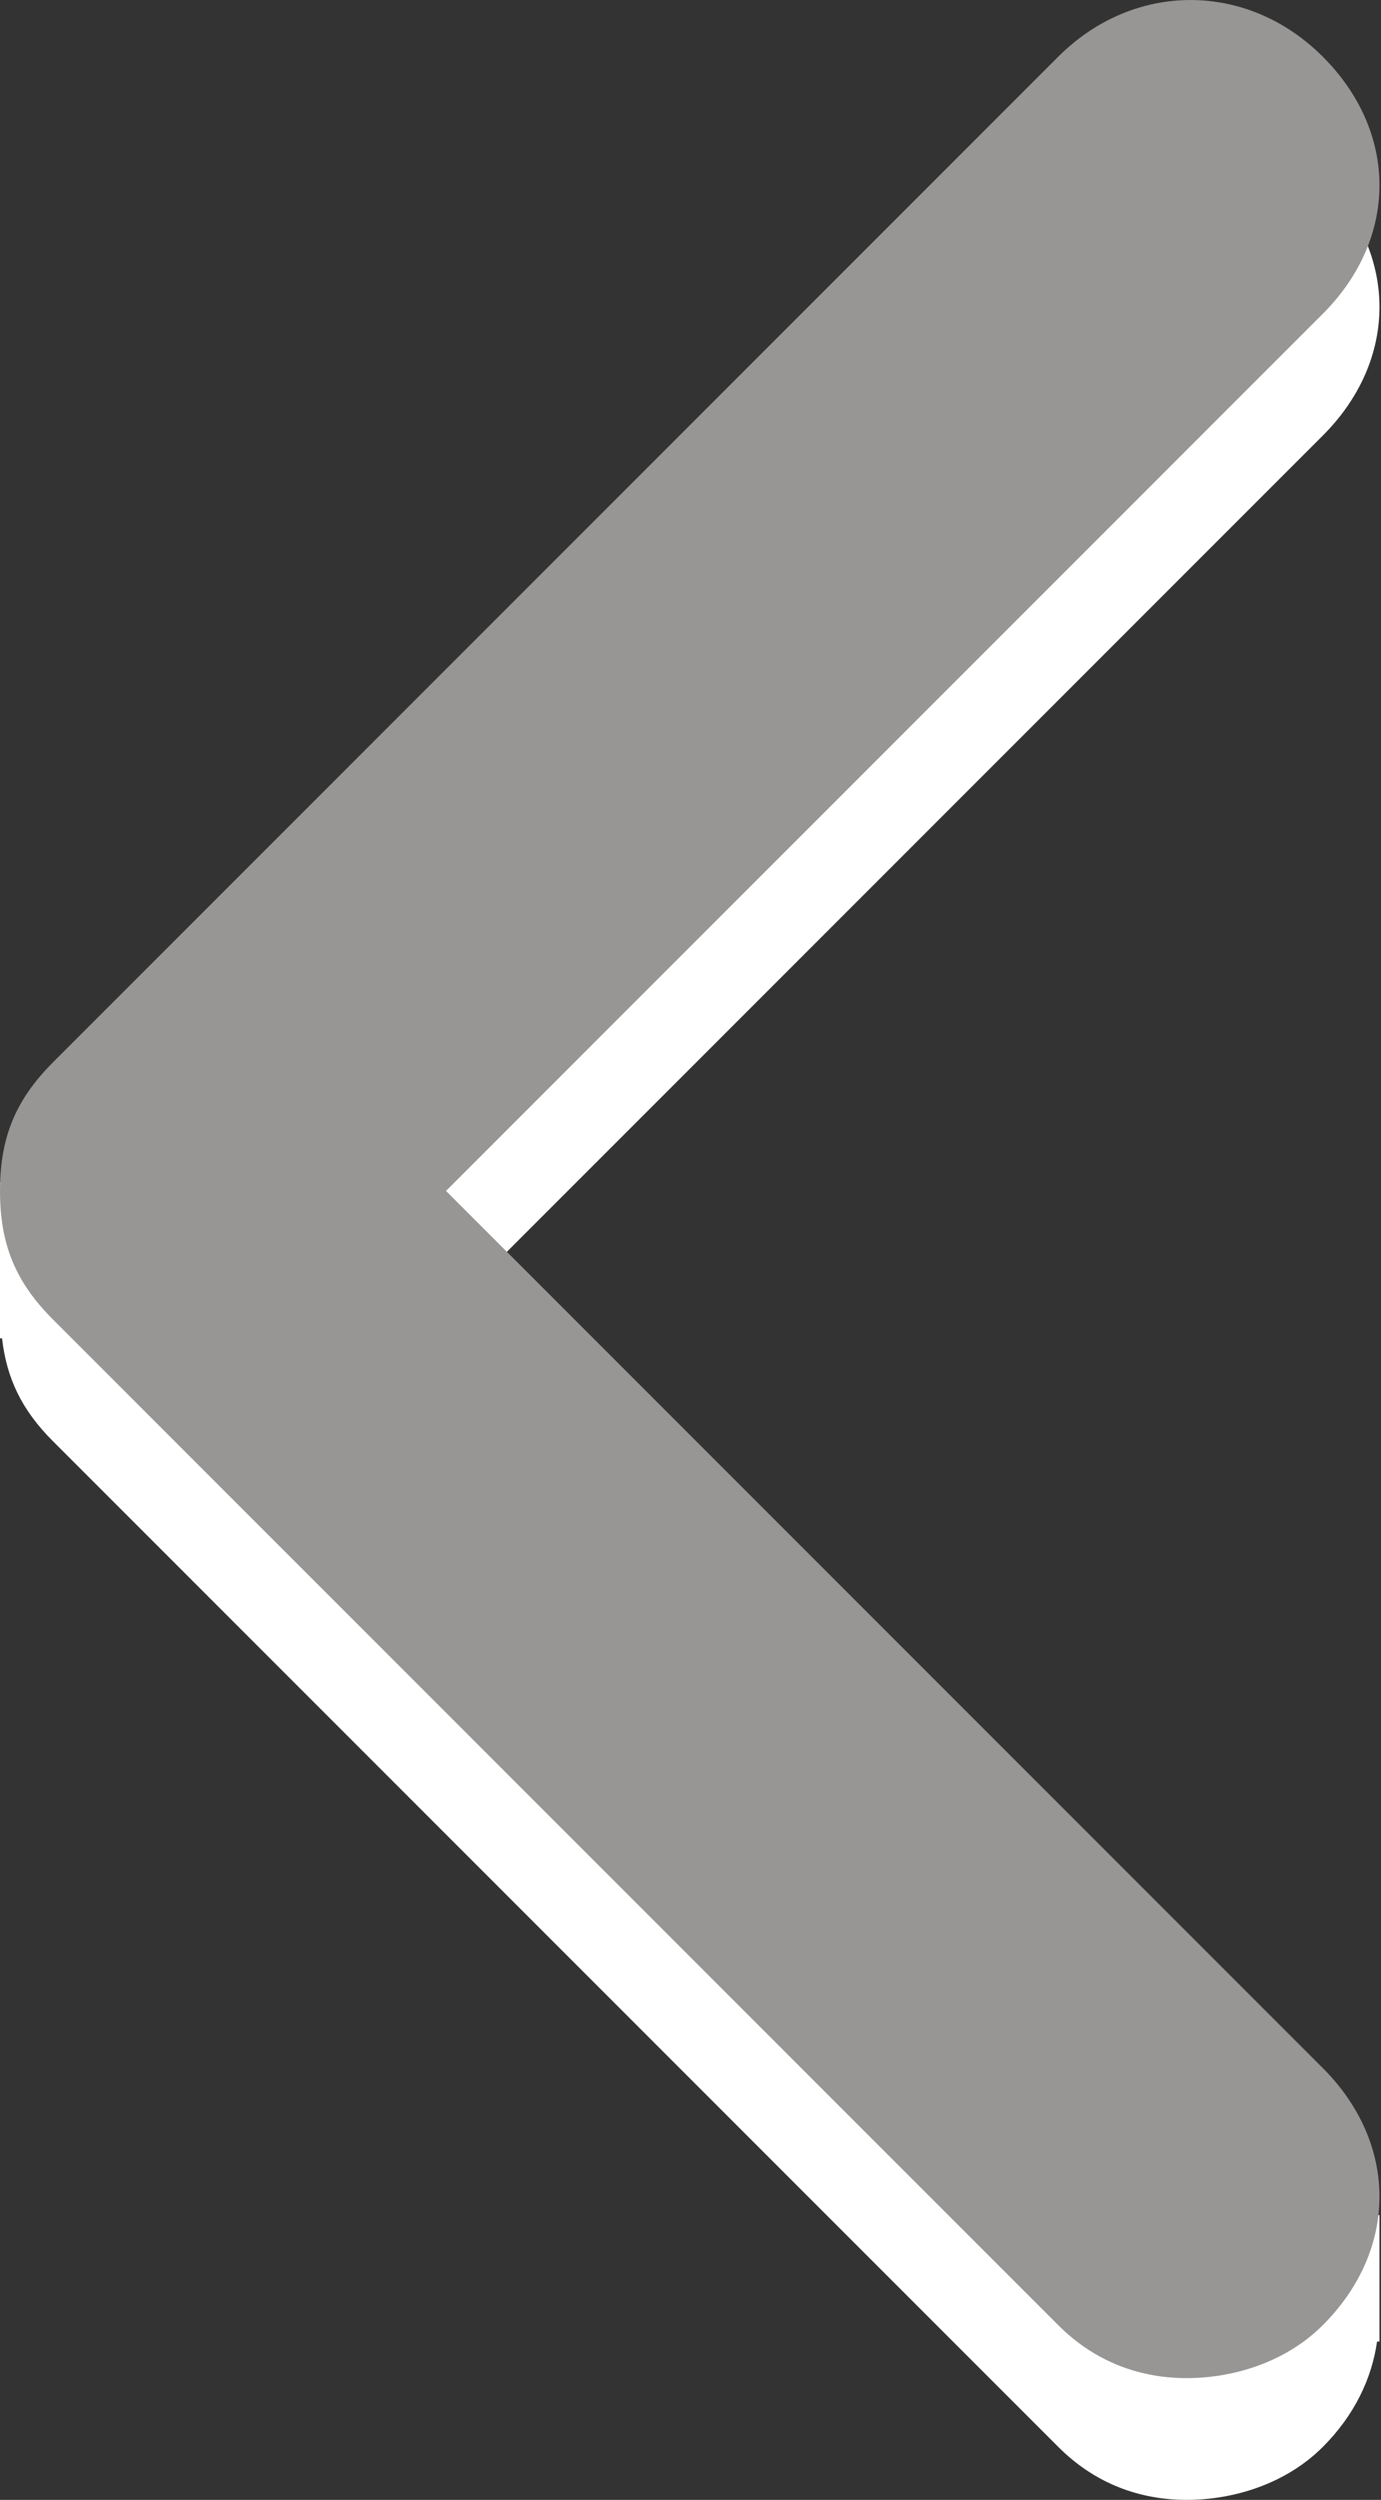 <?xml version="1.0" encoding="utf-8"?>
<!-- Generator: Adobe Illustrator 17.0.0, SVG Export Plug-In . SVG Version: 6.00 Build 0)  -->
<!DOCTYPE svg PUBLIC "-//W3C//DTD SVG 1.1//EN" "http://www.w3.org/Graphics/SVG/1.1/DTD/svg11.dtd">
<svg version="1.1" id="Layer_1" xmlns="http://www.w3.org/2000/svg" xmlns:xlink="http://www.w3.org/1999/xlink" x="0px" y="0px"
	 width="21px" height="38px" viewBox="0 0 21 38" enable-background="new 0 0 21 38" xml:space="preserve">
<rect x="0" y="0" width="21" height="38" fill="#333333" stroke="none"/>
<path fill="#FFFFFF" d="M20.115,33.287L6.782,19.954L20.115,6.621c1.149-1.149,1.149-2.759,0-3.908
	c-1.149-1.149-2.874-1.149-4.023,0L0.826,17.978H0v2.365h0.031c0.069,0.606,0.298,1.089,0.774,1.564l15.287,15.287
	C16.667,37.77,17.356,38,18.046,38c0.69,0,1.494-0.23,2.069-0.805c0.477-0.477,0.744-1.033,0.825-1.602h0.037v-1.922h-0.54
	C20.34,33.54,20.237,33.41,20.115,33.287z"/>
<path fill="#979695" d="M6.782,18.103L20.115,4.77c1.149-1.149,1.149-2.759,0-3.908s-2.874-1.149-4.023,0L0.805,16.149
	C0.23,16.724,0,17.299,0,18.103s0.23,1.379,0.805,1.954l15.287,15.287c0.575,0.575,1.264,0.805,1.954,0.805s1.494-0.23,2.069-0.805
	c1.149-1.149,1.149-2.759,0-3.908L6.782,18.103z"/>
</svg>
